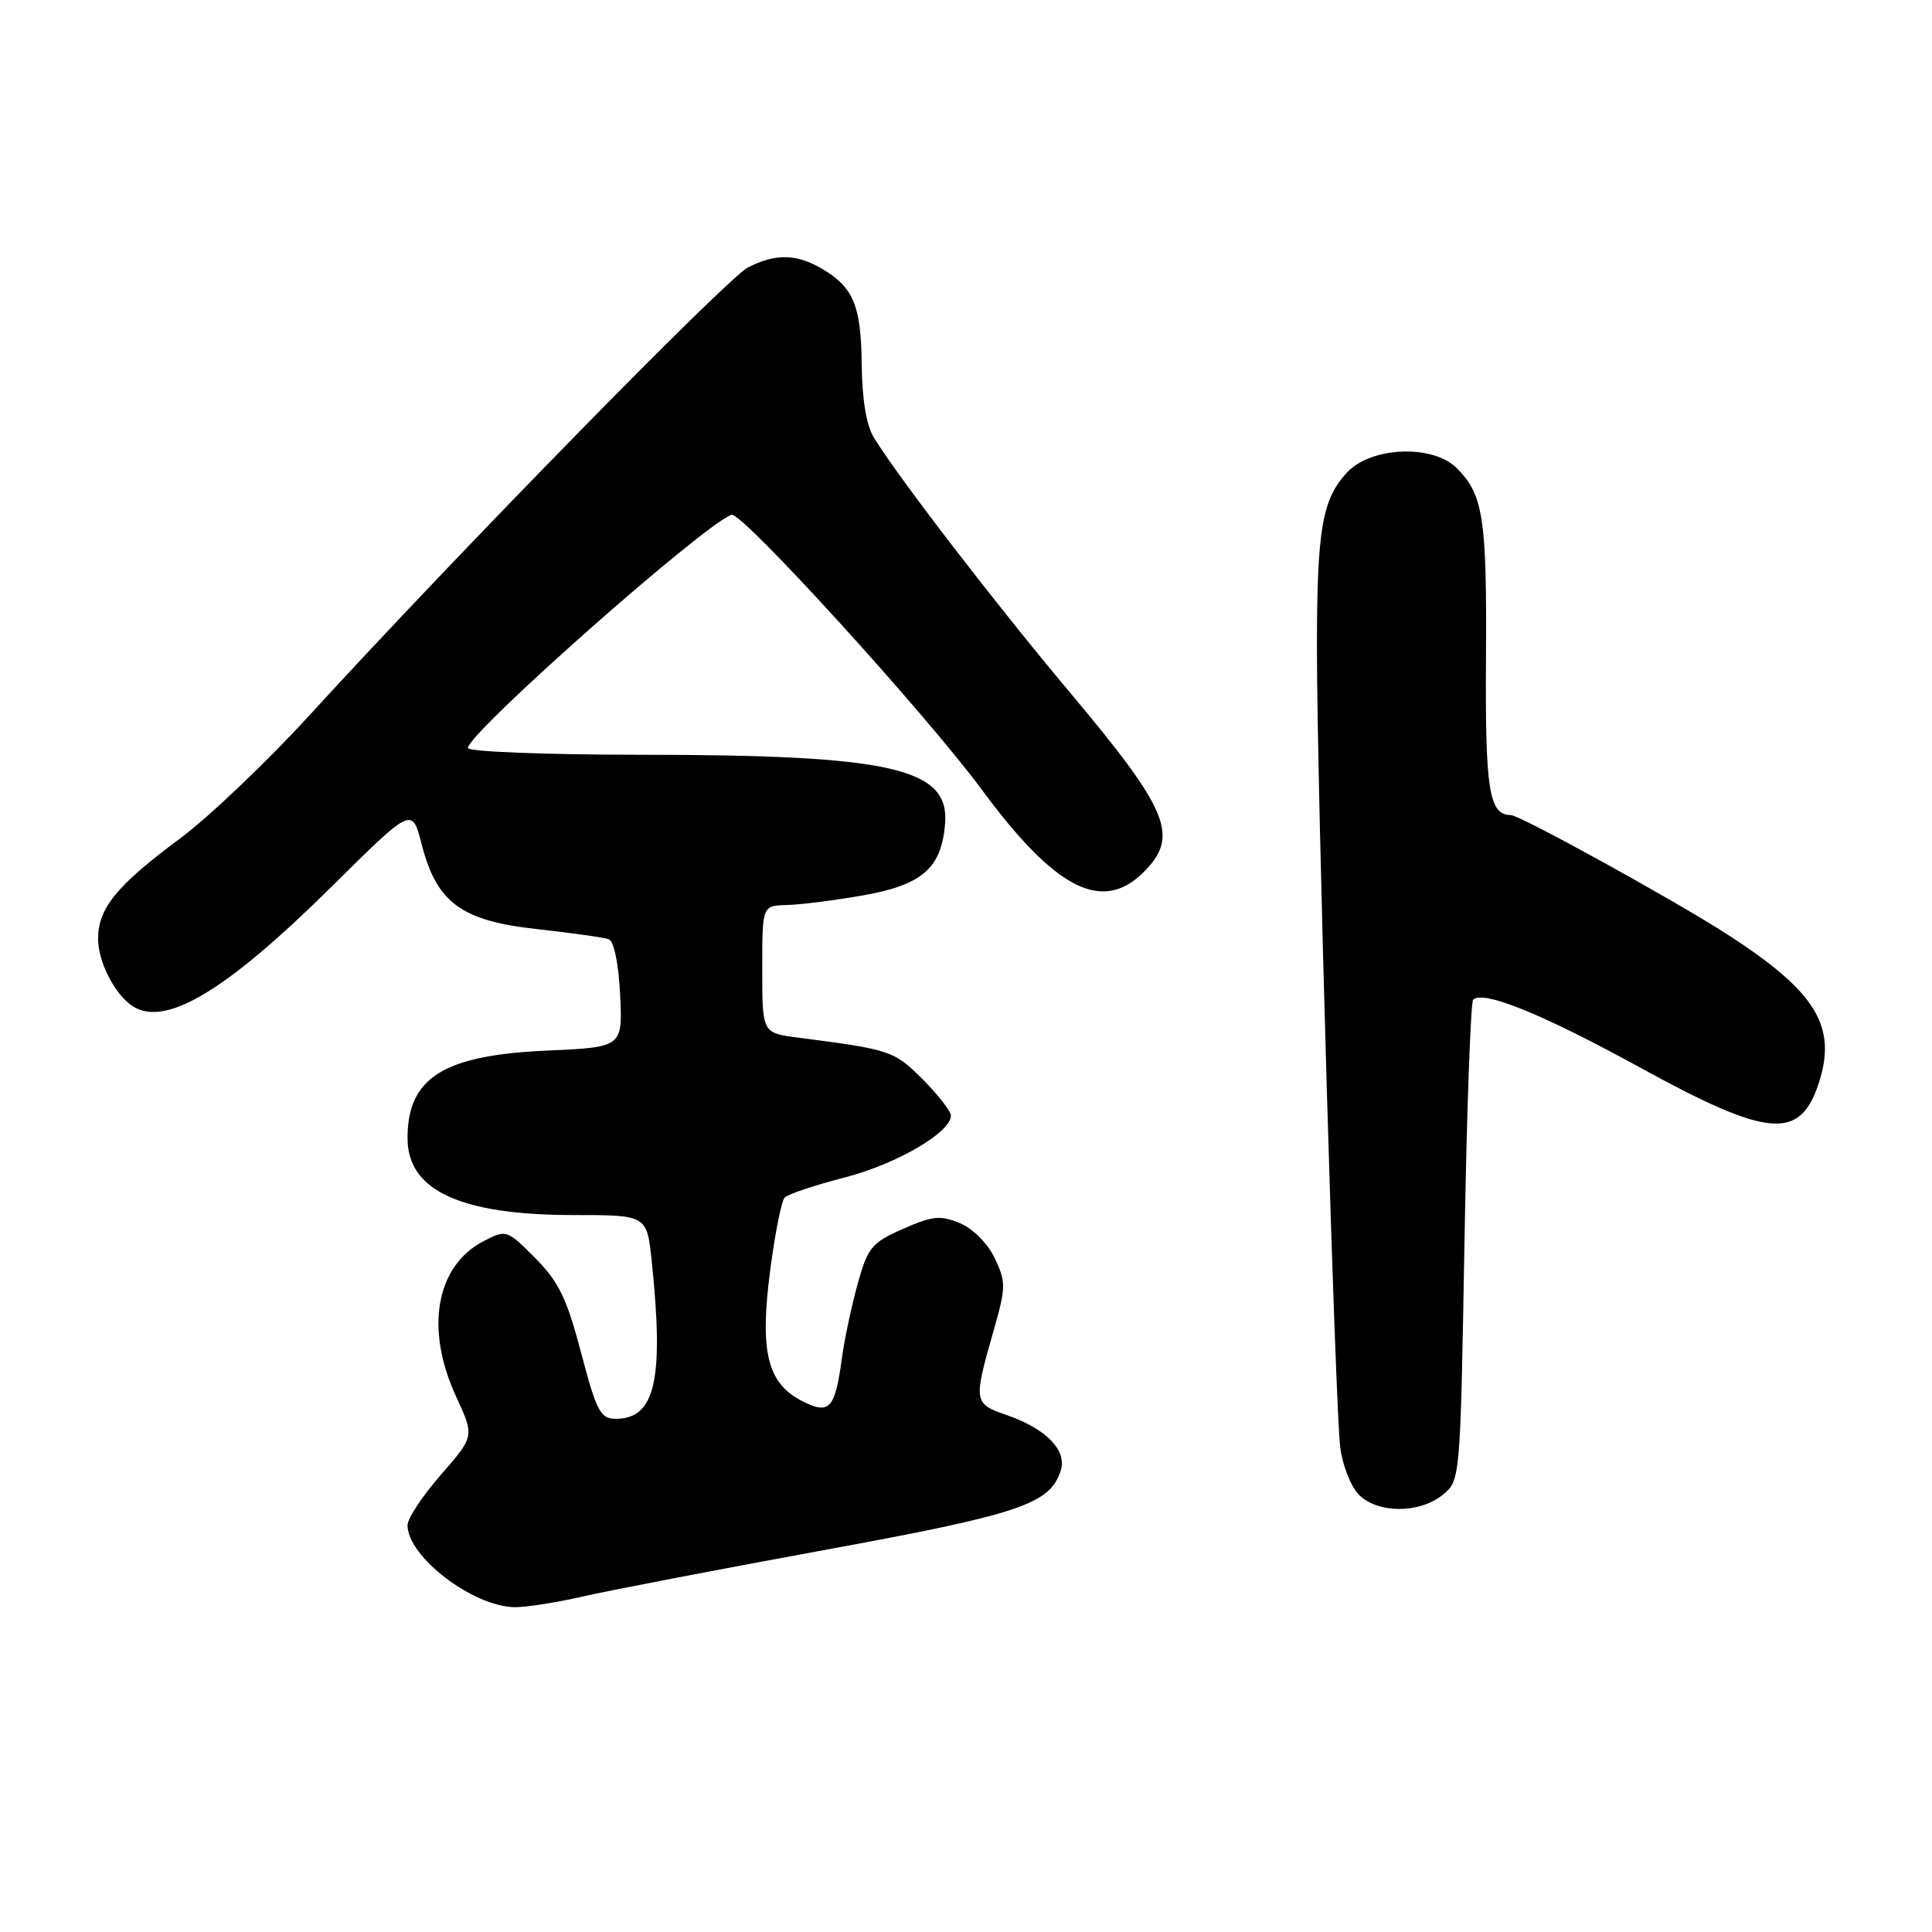 <?xml version="1.0" encoding="UTF-8" standalone="no"?>
<!DOCTYPE svg PUBLIC "-//W3C//DTD SVG 1.1//EN" "http://www.w3.org/Graphics/SVG/1.1/DTD/svg11.dtd" >
<svg xmlns="http://www.w3.org/2000/svg" xmlns:xlink="http://www.w3.org/1999/xlink" version="1.1" viewBox="0 0 256 256">
 <g >
 <path fill="currentColor"
d=" M 77.19 211.55 C 80.66 210.76 94.97 208.00 109.00 205.43 C 135.20 200.63 139.13 199.31 140.55 194.86 C 141.40 192.17 138.64 189.33 133.41 187.51 C 128.99 185.98 128.96 185.77 131.66 176.31 C 133.30 170.56 133.31 169.88 131.81 166.72 C 130.87 164.75 128.92 162.80 127.18 162.07 C 124.60 161.00 123.54 161.11 119.64 162.84 C 115.49 164.67 114.98 165.30 113.63 170.17 C 112.82 173.10 111.88 177.53 111.55 180.00 C 110.64 186.73 109.90 187.51 106.22 185.61 C 101.66 183.25 100.65 179.09 102.05 168.34 C 102.68 163.48 103.55 159.13 103.97 158.69 C 104.39 158.24 107.96 157.04 111.90 156.03 C 118.79 154.25 126.00 150.06 126.00 147.83 C 126.00 147.24 124.31 145.08 122.25 143.01 C 118.46 139.22 118.03 139.08 105.75 137.49 C 101.00 136.88 101.00 136.88 101.00 128.44 C 101.00 120.00 101.00 120.00 104.25 119.92 C 106.04 119.88 110.62 119.30 114.42 118.63 C 122.20 117.26 124.76 115.02 125.23 109.14 C 125.82 101.76 118.10 100.02 84.75 100.01 C 72.11 100.00 62.00 99.60 62.00 99.11 C 62.00 97.14 93.23 69.51 96.93 68.21 C 98.25 67.74 122.61 94.50 130.16 104.72 C 139.89 117.89 146.07 121.02 151.55 115.55 C 156.30 110.79 154.92 107.43 141.77 91.75 C 131.99 80.11 119.14 63.41 115.80 58.00 C 114.81 56.40 114.23 52.93 114.18 48.32 C 114.10 40.49 113.10 38.08 108.93 35.62 C 105.54 33.62 102.73 33.57 99.09 35.45 C 96.30 36.90 60.59 73.36 41.03 94.75 C 35.37 100.94 27.64 108.30 23.86 111.10 C 15.44 117.35 13.00 120.34 13.00 124.41 C 13.00 127.39 15.13 131.63 17.44 133.23 C 21.78 136.25 29.86 131.43 44.05 117.38 C 54.60 106.93 54.60 106.93 55.86 111.83 C 57.85 119.61 61.12 122.02 71.16 123.11 C 75.75 123.62 80.02 124.22 80.67 124.45 C 81.35 124.70 81.97 127.72 82.17 131.82 C 82.50 138.76 82.50 138.76 72.45 139.21 C 58.73 139.82 54.00 142.80 54.00 150.82 C 54.00 157.76 61.02 161.00 76.04 161.00 C 85.72 161.00 85.72 161.00 86.36 167.15 C 88.00 182.87 86.82 188.00 81.58 188.00 C 79.56 188.00 79.04 187.01 77.00 179.25 C 75.11 172.04 74.03 169.83 70.91 166.69 C 67.16 162.93 67.09 162.90 64.08 164.46 C 57.76 167.73 56.28 176.09 60.44 185.06 C 62.87 190.32 62.87 190.32 58.44 195.39 C 56.00 198.18 54.00 201.20 54.00 202.10 C 54.00 206.26 62.62 212.86 68.19 212.96 C 69.67 212.98 73.72 212.35 77.19 211.55 Z  M 191.14 198.09 C 193.50 196.18 193.50 196.18 194.05 164.62 C 194.35 147.27 194.87 132.80 195.20 132.47 C 196.51 131.16 204.36 134.35 217.40 141.50 C 234.32 150.77 238.48 151.14 240.98 143.57 C 243.47 136.00 240.65 131.40 228.86 123.80 C 221.80 119.25 201.39 108.00 200.19 108.00 C 197.30 108.00 196.78 104.69 196.90 87.10 C 197.02 68.65 196.54 65.54 193.04 62.04 C 189.84 58.84 181.67 59.17 178.47 62.62 C 175.18 66.18 174.50 70.18 174.50 86.00 C 174.50 104.16 176.91 186.39 177.59 191.82 C 177.90 194.20 179.01 197.01 180.07 198.07 C 182.56 200.56 188.07 200.57 191.14 198.09 Z "/>
</g>
</svg>